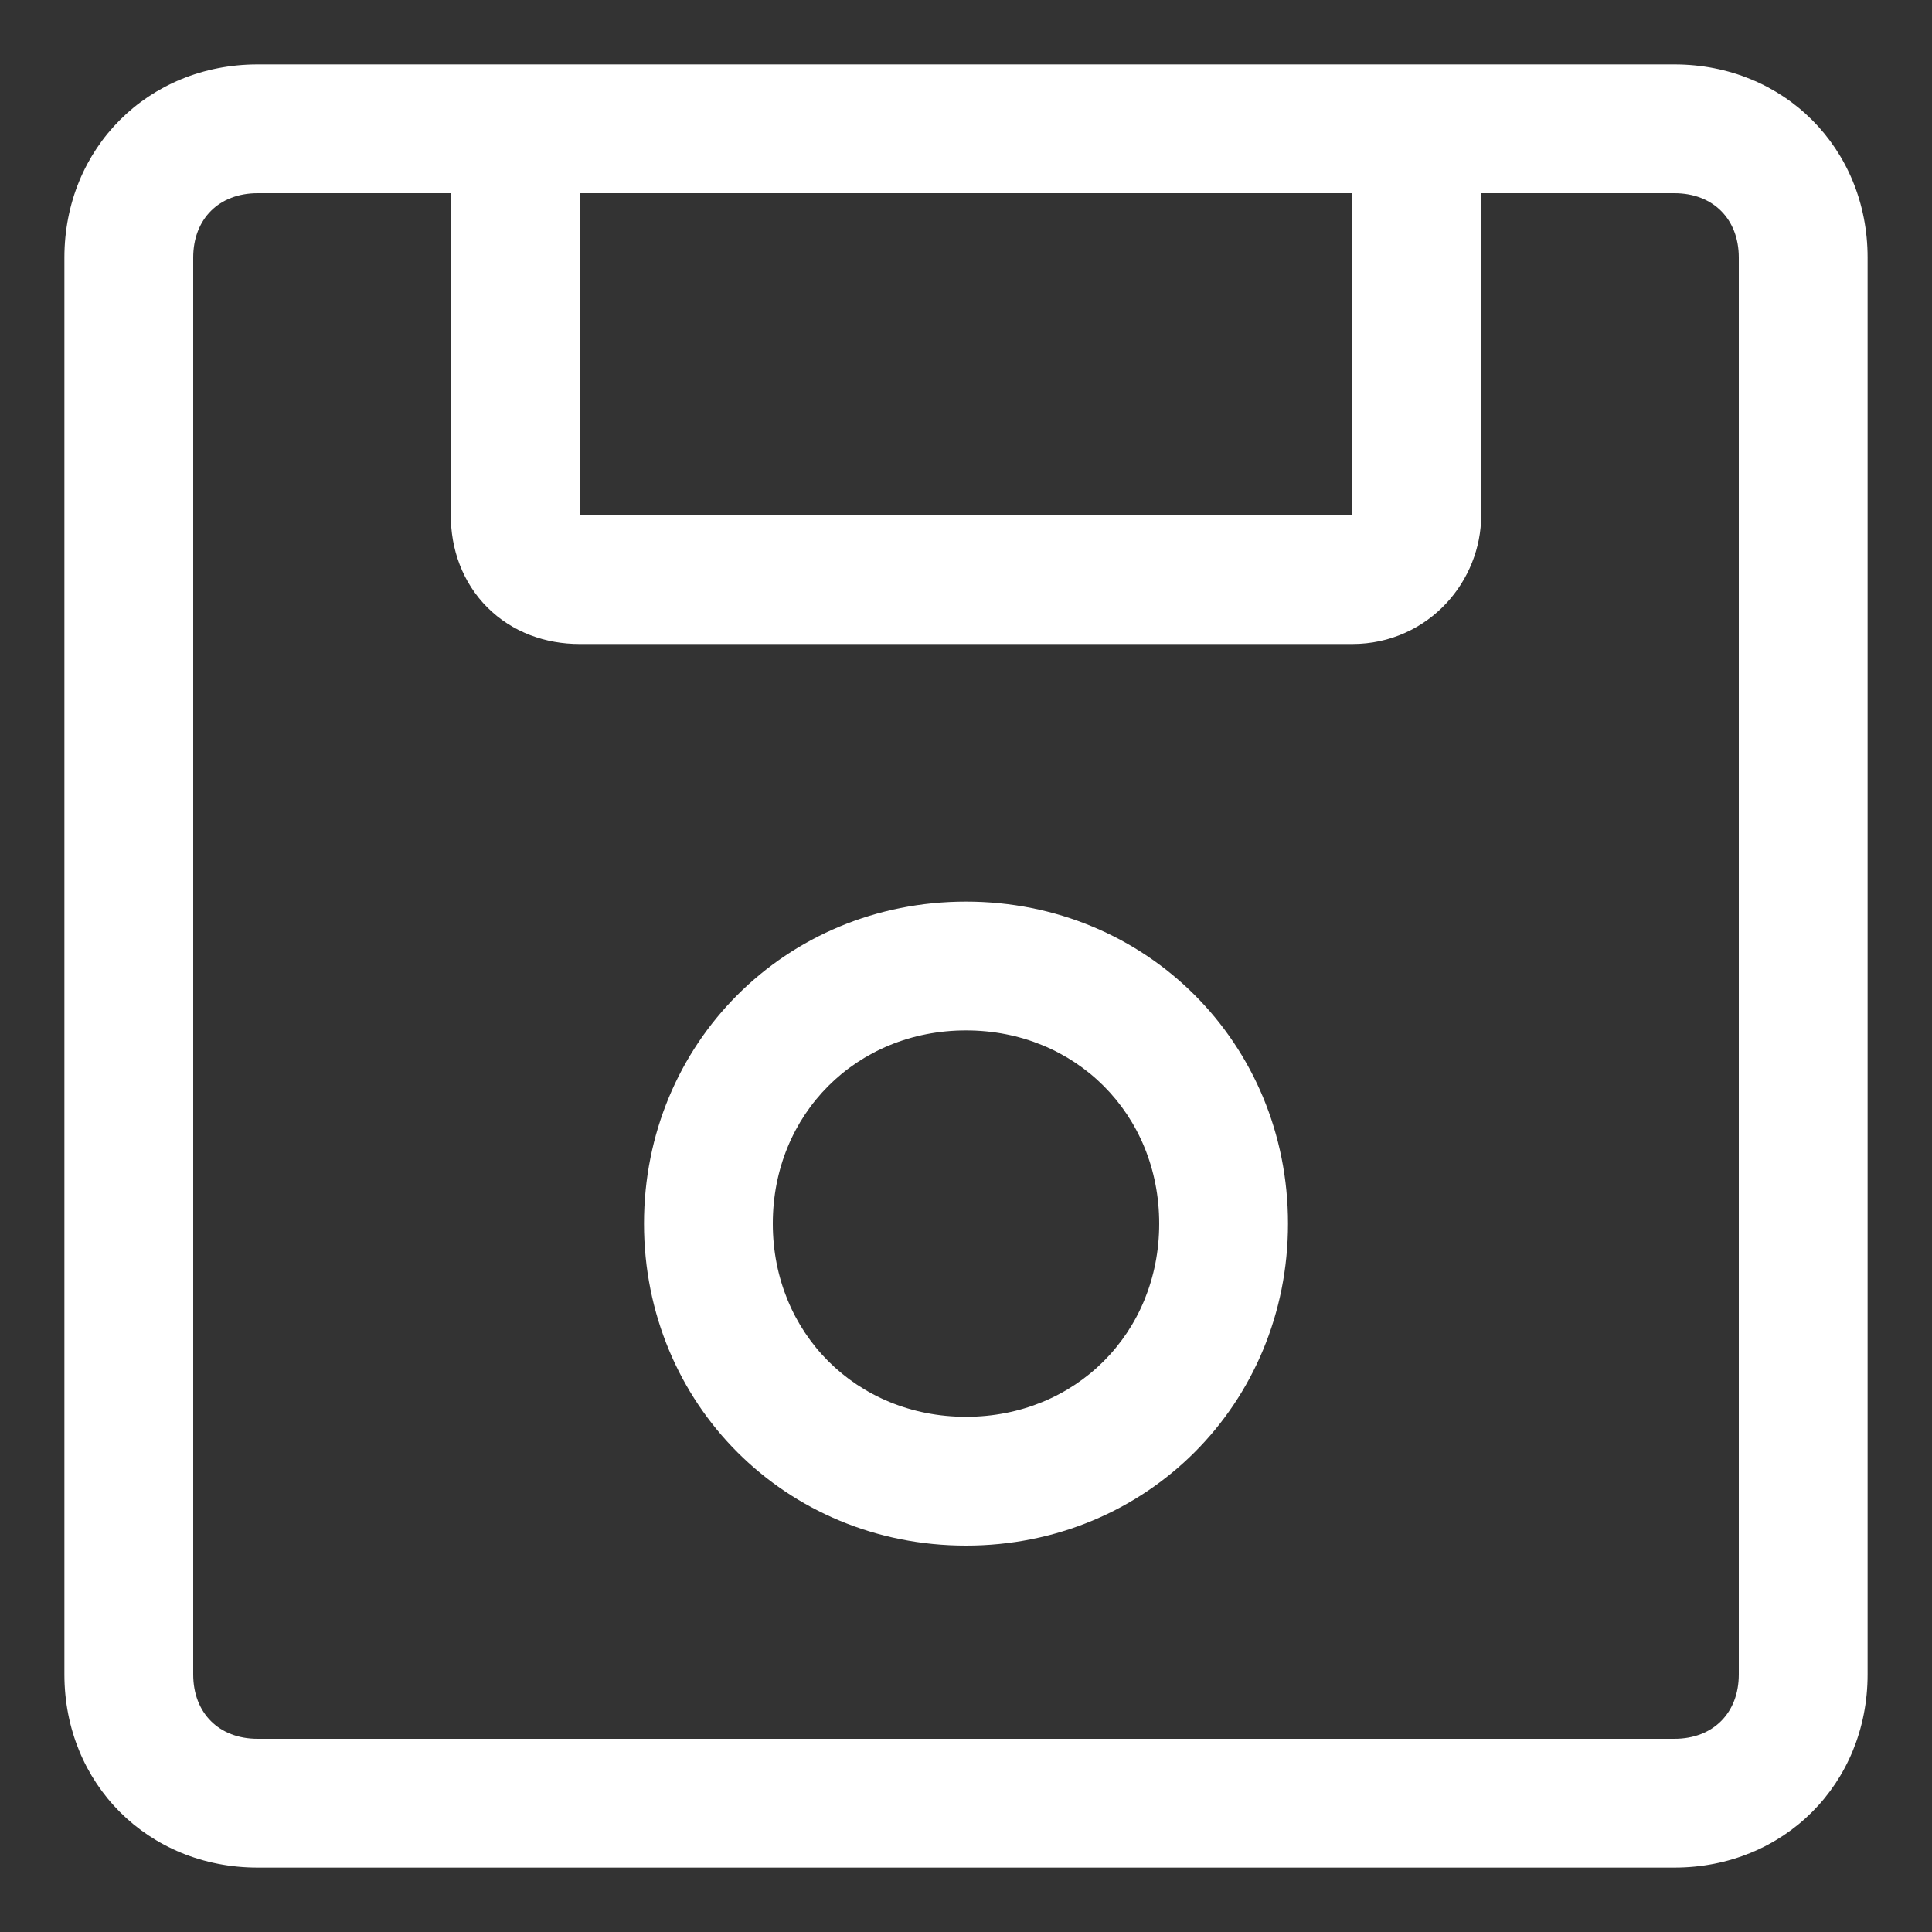 <?xml version="1.0" encoding="utf-8"?>
<!-- Generator: Adobe Illustrator 18.1.1, SVG Export Plug-In . SVG Version: 6.00 Build 0)  -->
<svg version="1.1" baseProfile="tiny" id="Layer_1" xmlns="http://www.w3.org/2000/svg" xmlns:xlink="http://www.w3.org/1999/xlink"
	 x="0px" y="0px" viewBox="0 0 30 30" xml:space="preserve">
<rect x="0" y="0" width="30" height="30" fill="#333333" stroke="none"/>
<path fill="#FFFFFF" d="M15,16c1.7,0,3,1.3,3,3s-1.3,3-3,3s-3-1.3-3-3S13.3,16,15,16 M15,14c-2.8,0-5,2.2-5,5s2.2,5,5,5s5-2.2,5-5
	S17.8,14,15,14L15,14z"/>
<path fill="#FFFFFF" d="M26,3c0.6,0,1,0.4,1,1v22c0,0.6-0.4,1-1,1H4c-0.6,0-1-0.4-1-1V4c0-0.6,0.4-1,1-1H26 M26,1H4C2.3,1,1,2.3,1,4
	v22c0,1.7,1.3,3,3,3h22c1.7,0,3-1.3,3-3V4C29,2.3,27.7,1,26,1L26,1z"/>
<path fill="none" stroke="#FFFFFF" stroke-width="2" stroke-miterlimit="10" d="M22,2v6c0,0.5-0.4,1-1,1H9C8.4,9,8,8.6,8,8V2"/>
</svg>
